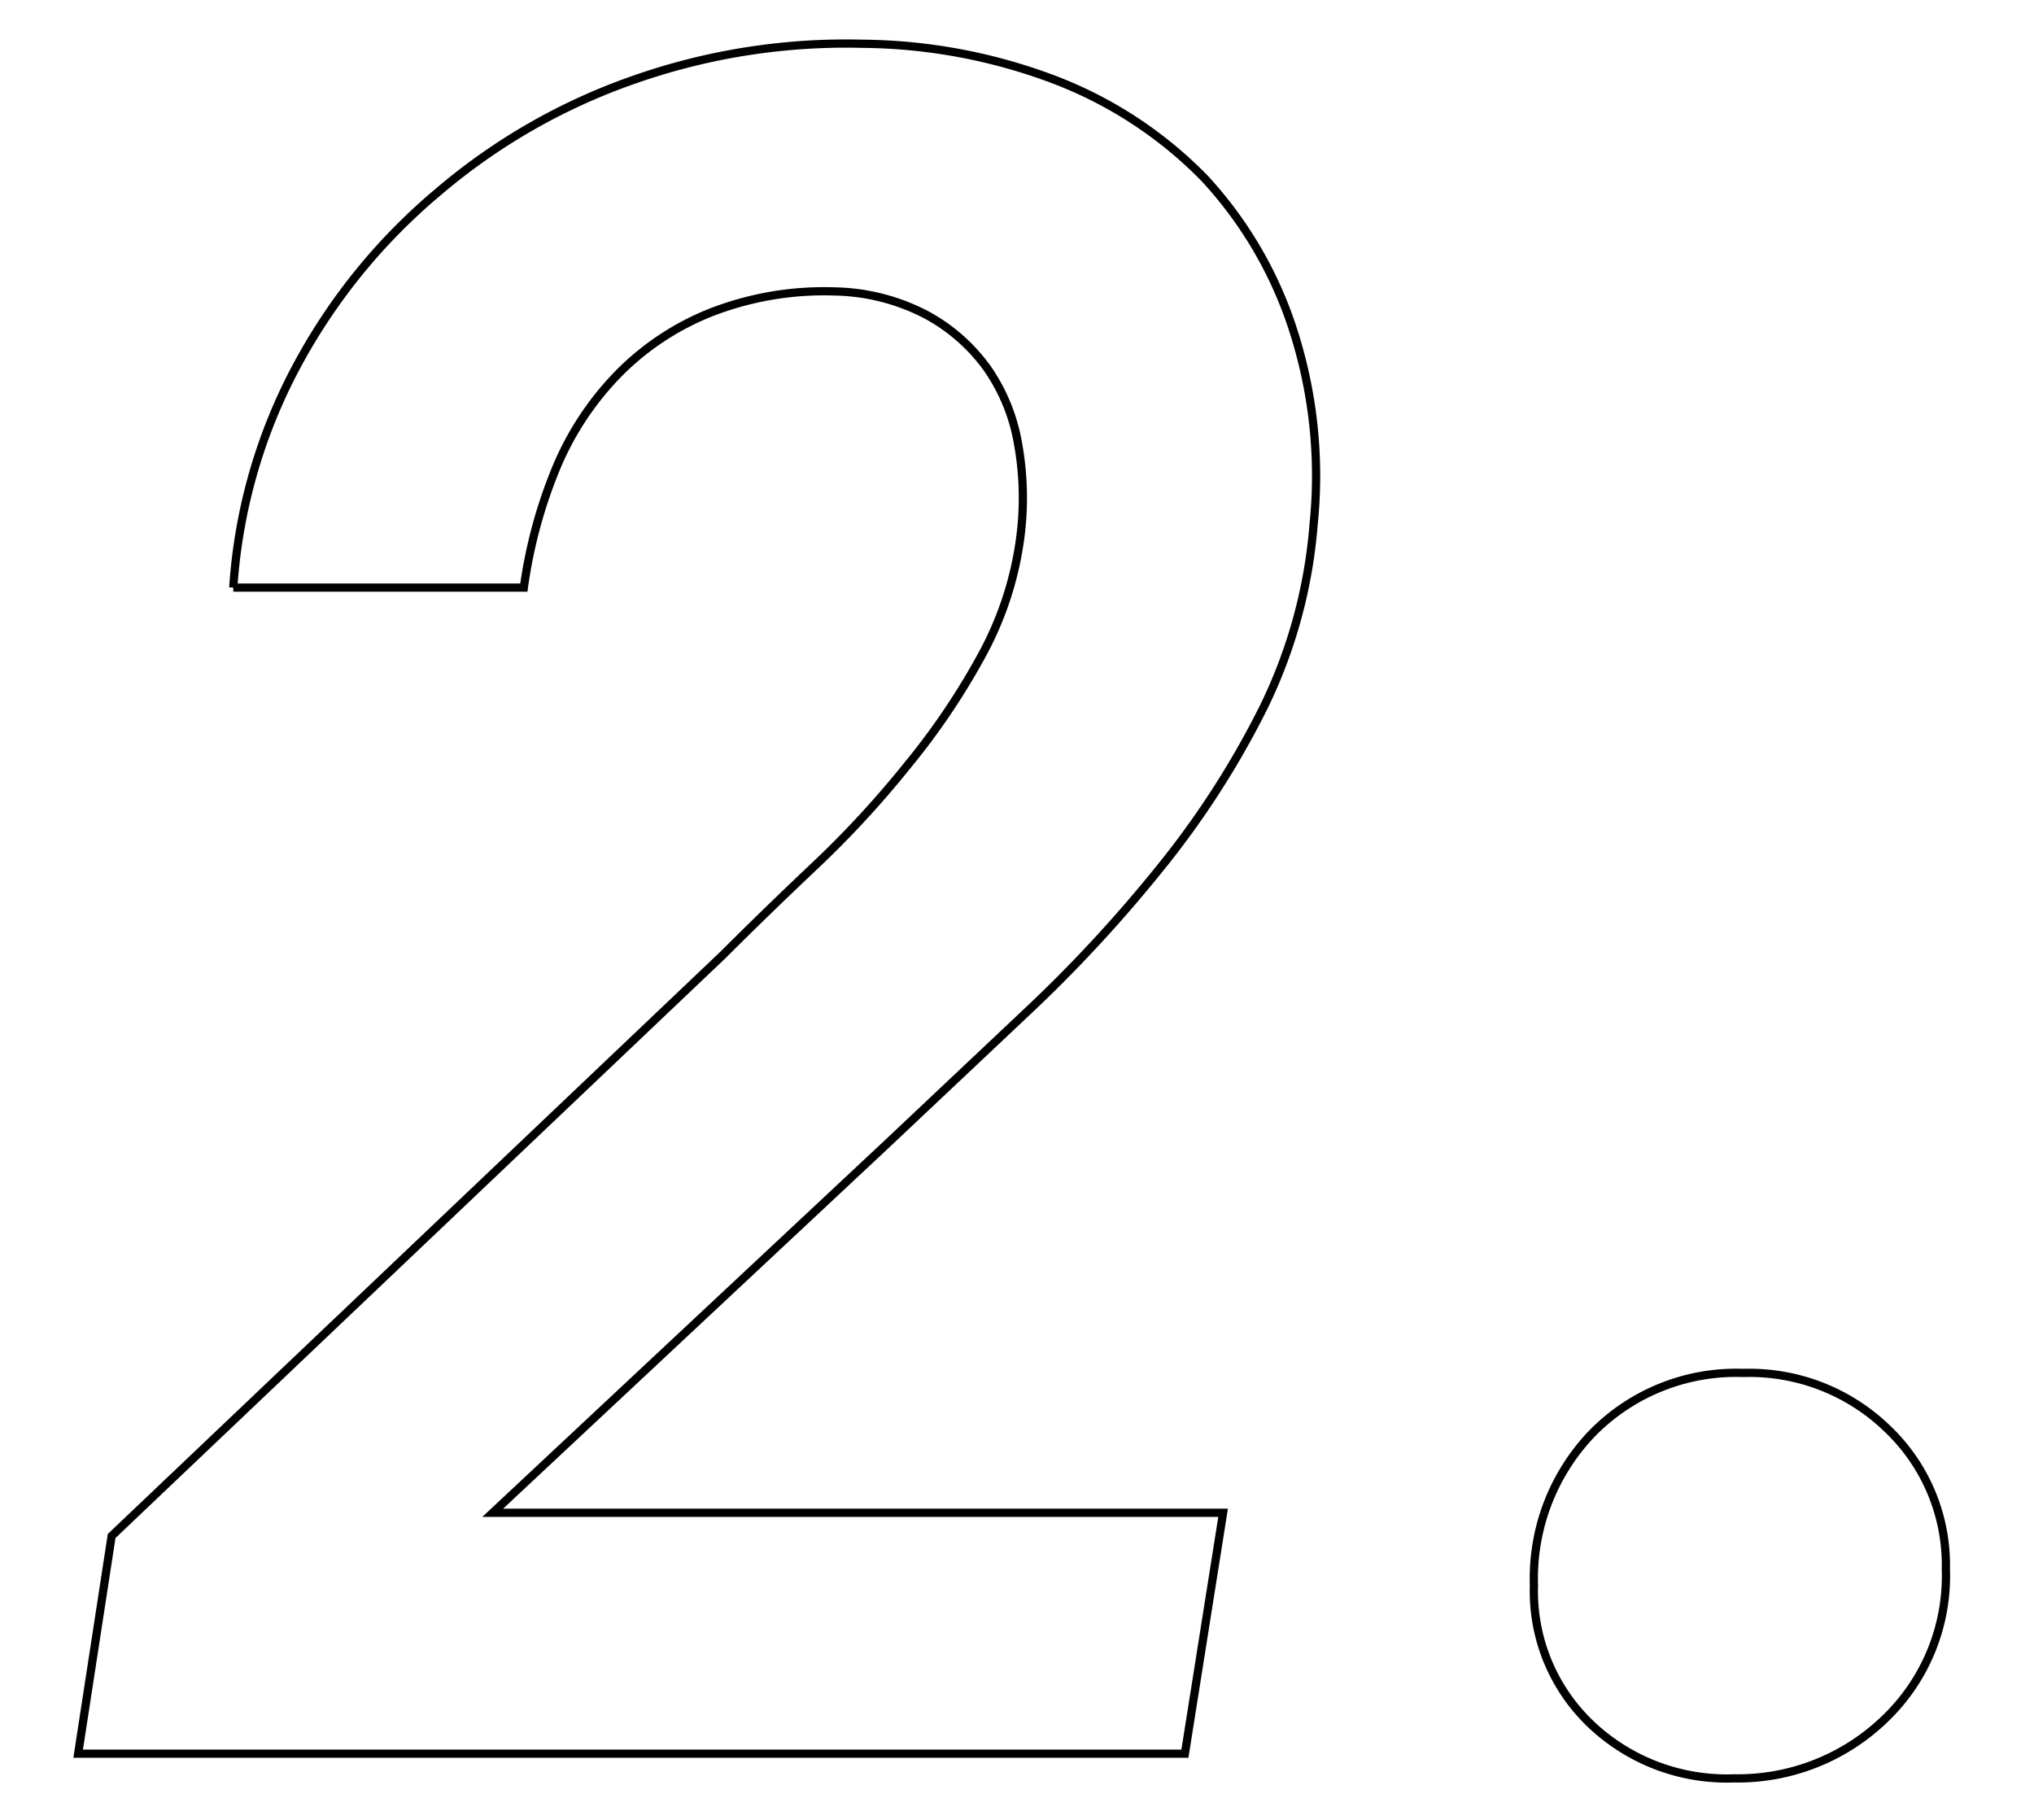 <svg id="Layer_1" data-name="Layer 1" xmlns="http://www.w3.org/2000/svg" viewBox="0 0 69.23 61.94"><defs><style>.cls-1{fill:none;stroke:#000;stroke-width:0.28px;}</style></defs><path class="cls-1" d="M2.66,59.69,3.8,52.28,24.61,32.5q1.41-1.41,3.09-3a33.53,33.53,0,0,0,3.17-3.43,23.87,23.87,0,0,0,2.52-3.72,11.46,11.46,0,0,0,1.34-4.08,10.4,10.4,0,0,0-.08-3.17,6.35,6.35,0,0,0-1.06-2.58,6.13,6.13,0,0,0-2.11-1.83,7,7,0,0,0-3.05-.77,10.63,10.63,0,0,0-4.22.71,9.16,9.16,0,0,0-3.15,2.08,10.16,10.16,0,0,0-2.13,3.22A16.55,16.55,0,0,0,17.83,20l-9.89,0a18.53,18.53,0,0,1,2.19-7.6,20.12,20.12,0,0,1,4.79-5.87,20.78,20.78,0,0,1,6.61-3.8,21.78,21.78,0,0,1,7.84-1.24,18.86,18.86,0,0,1,6.56,1.24A14.21,14.21,0,0,1,41,6.07a13.82,13.82,0,0,1,3,5.12,16.16,16.16,0,0,1,.71,6.66A17.23,17.23,0,0,1,43,24.09a29.85,29.85,0,0,1-3.55,5.5,47.77,47.77,0,0,1-4.59,4.94Q32.41,36.84,30.12,39L16.77,51.49H41.63l-1.3,8.2Z"/><path class="cls-1" d="M54.17,48.81a6.85,6.85,0,0,1,5.16-2.08,6.75,6.75,0,0,1,4.9,1.89,6.4,6.4,0,0,1,2,4.8,6.73,6.73,0,0,1-2.1,5.11,7.2,7.2,0,0,1-5.11,2,6.72,6.72,0,0,1-4.88-1.85,6.24,6.24,0,0,1-1.93-4.72A7.12,7.12,0,0,1,54.17,48.81Z"/></svg>